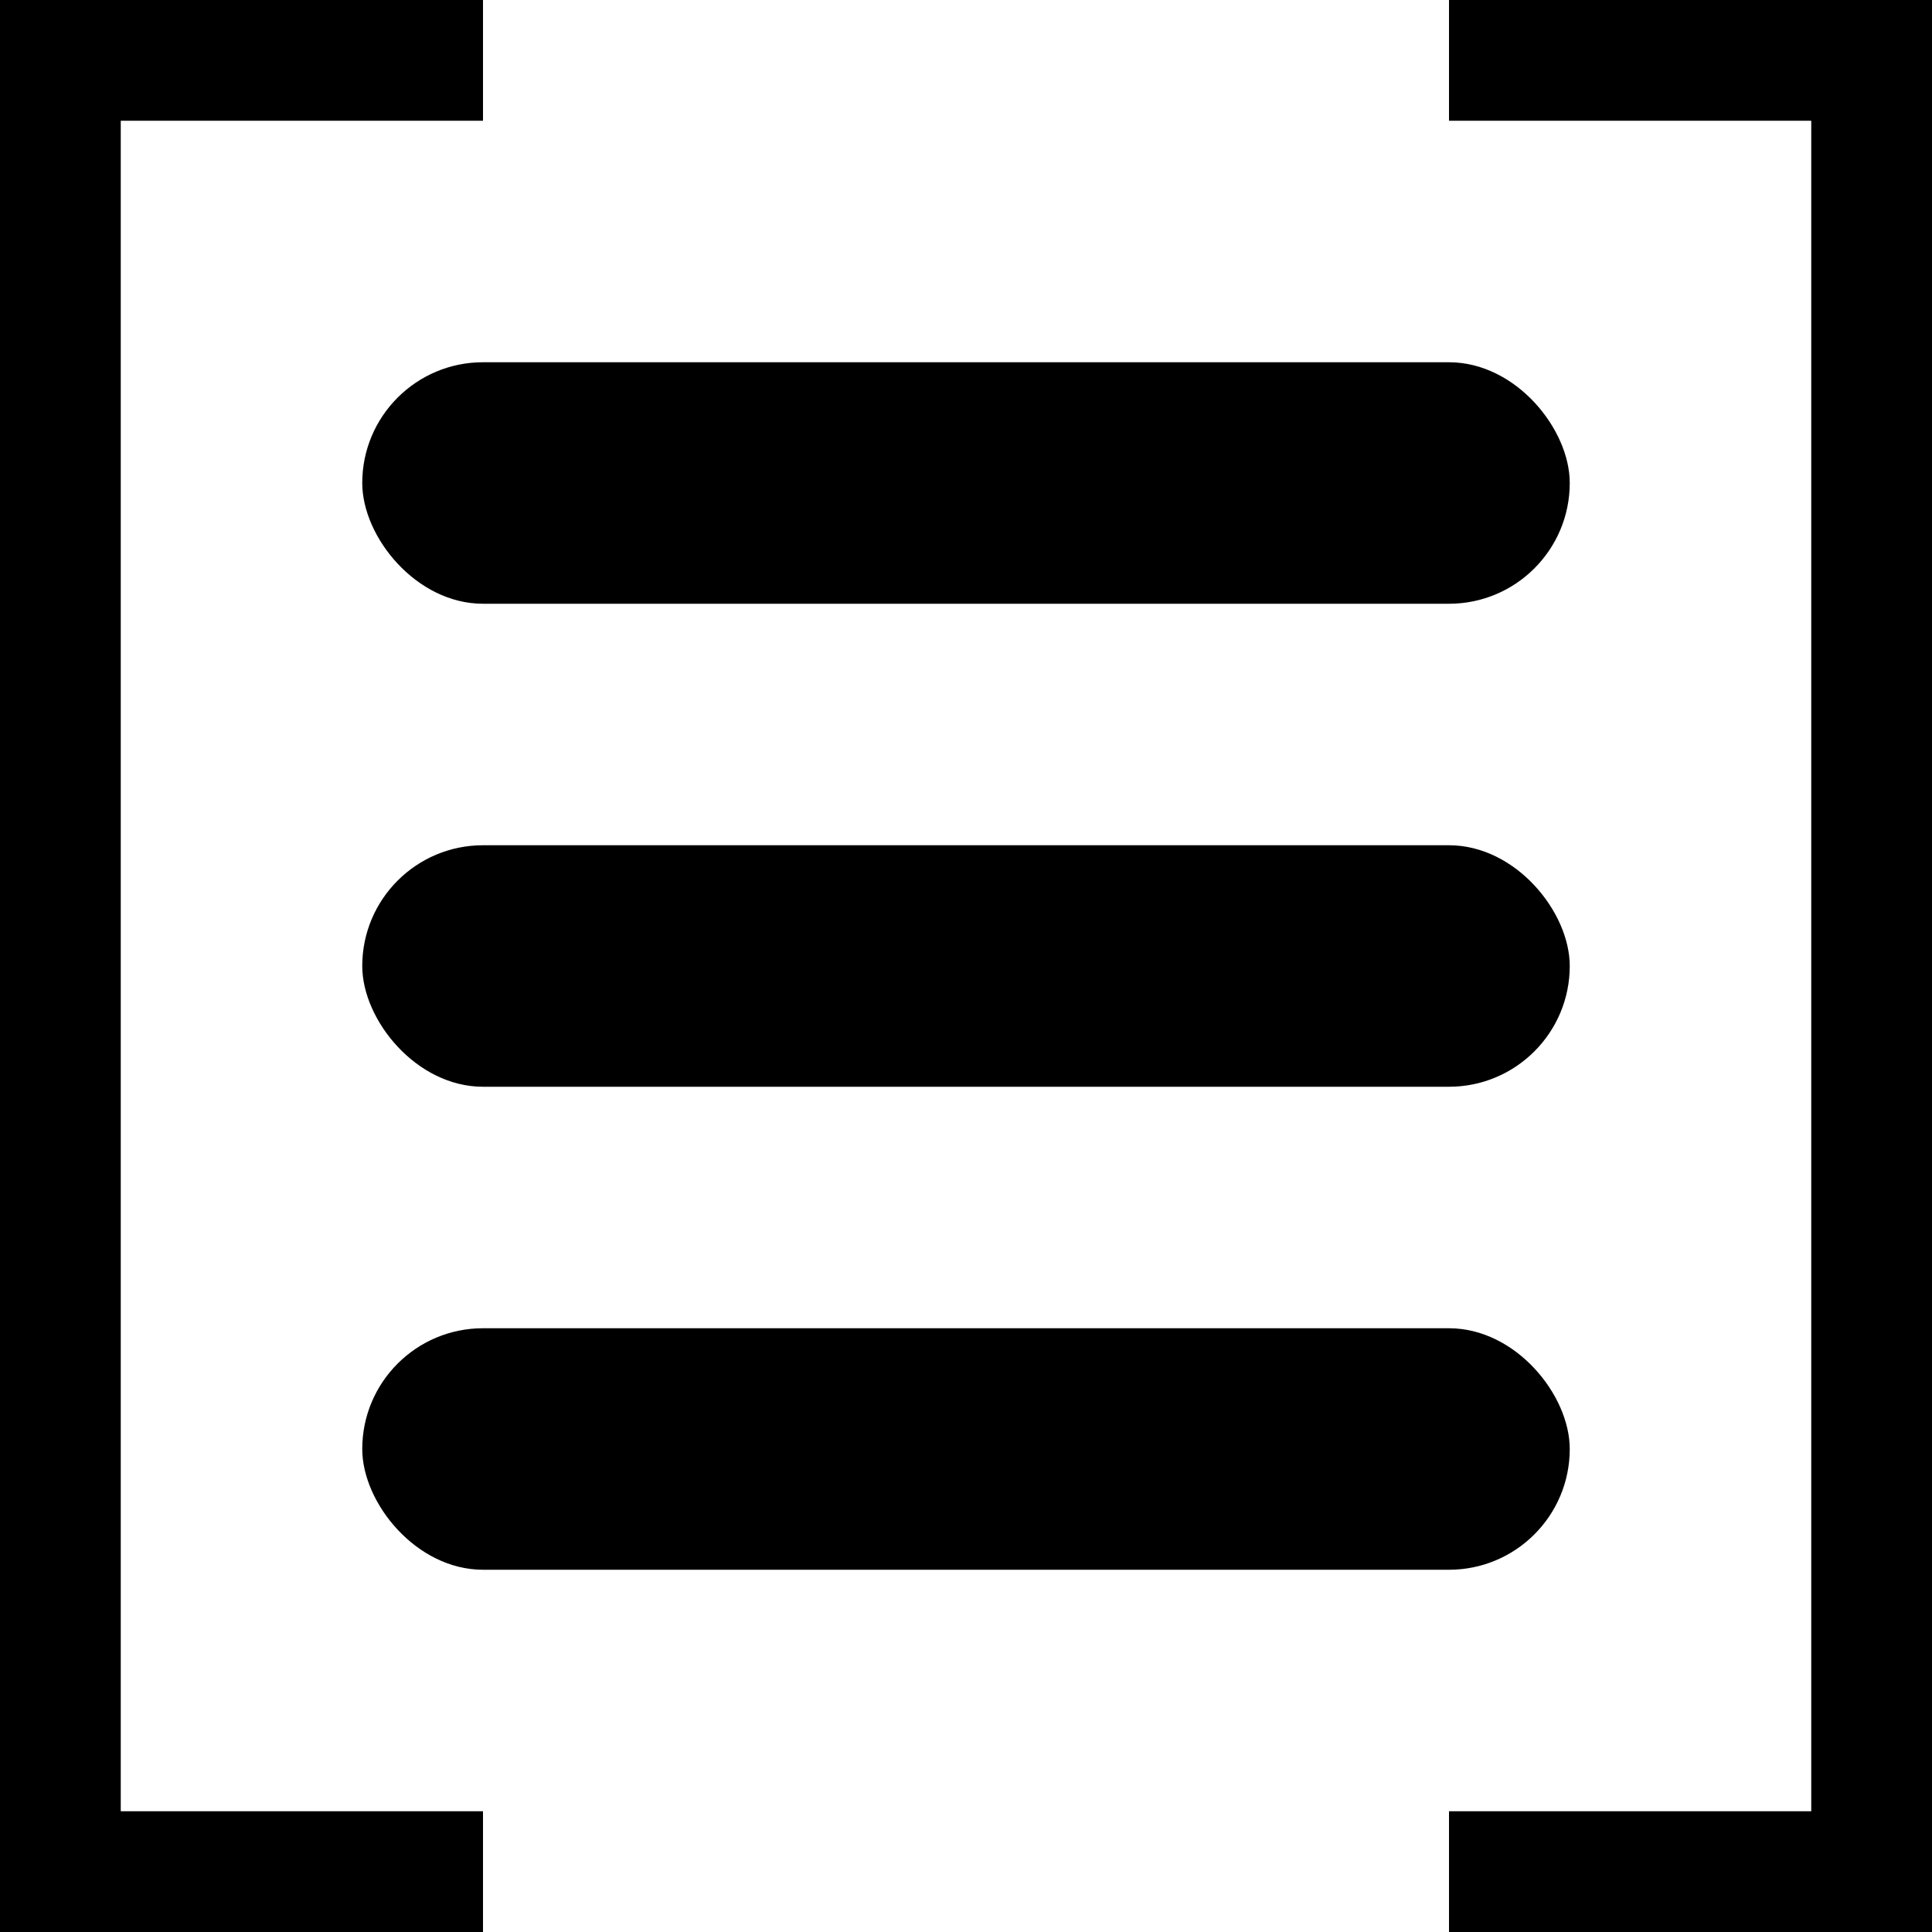 <svg xmlns="http://www.w3.org/2000/svg" width="16" height="16" viewBox="0 0 16 16"><title>column-group</title><rect x="3" y="7" width="10" height="2" rx="1" ry="1"/><rect x="3" y="3" width="10" height="2" rx="1" ry="1"/><rect x="3" y="11" width="10" height="2" rx="1" ry="1"/><path d="M4,16H0V0H4V1H1V15H4Z"/><path d="M12,0h4V16H12V15h3V1H12Z"/></svg>